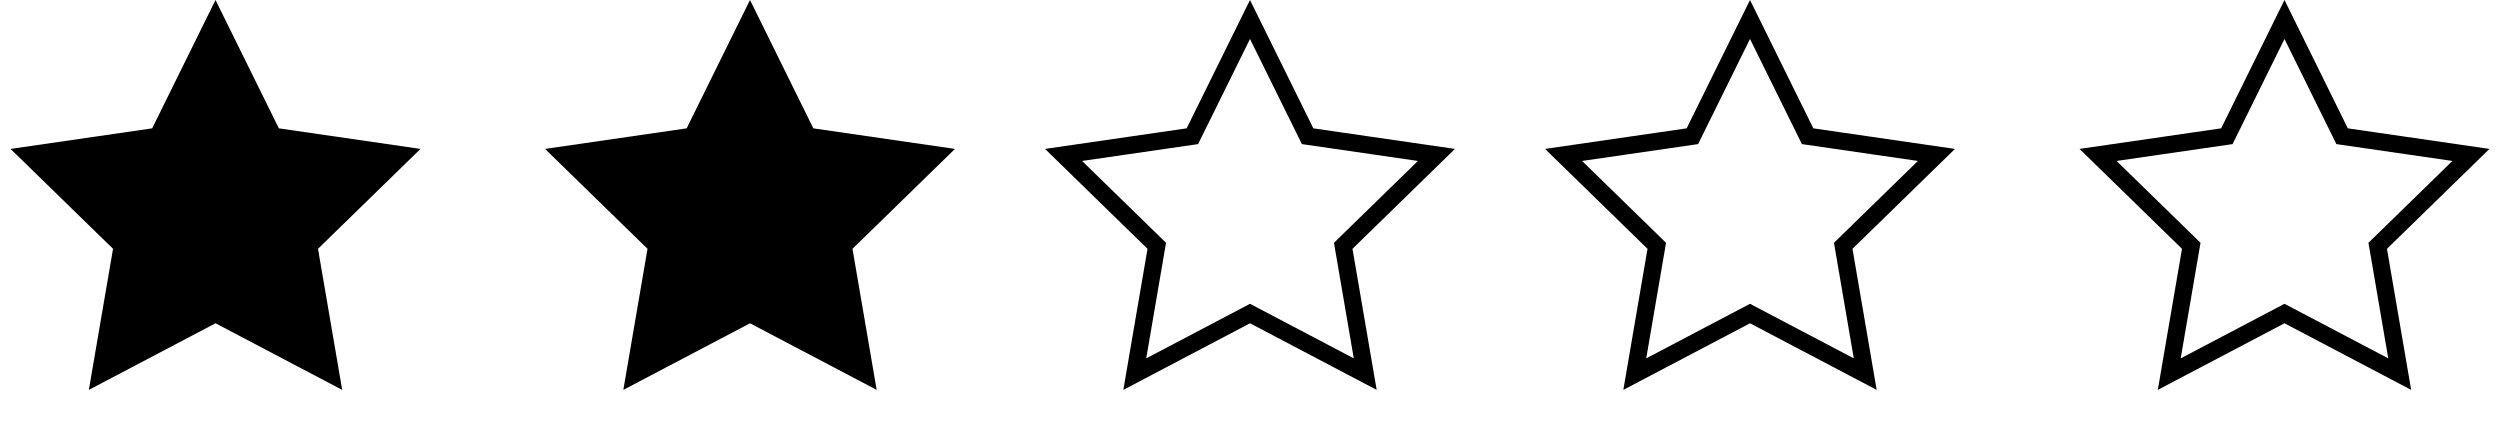 <?xml version="1.0" encoding="UTF-8"?>
<svg width="145px" height="25px" viewBox="0 0 145 25" version="1.1" xmlns="http://www.w3.org/2000/svg" xmlns:xlink="http://www.w3.org/1999/xlink">
    <title>Group Copy</title>
    <g id="Page-1" stroke="none" stroke-width="1" fill="none" fill-rule="evenodd">
        <g id="SINGLE-PRODUCT-PAGE" transform="translate(-262, -1656)">
            <g id="Group-Copy" transform="translate(262, 1656)">
                <polygon id="Star" fill="#000000" points="12.5 18.75 5.153 22.613 6.556 14.431 0.612 8.637 8.826 7.444 12.5 0 16.174 7.444 24.388 8.637 18.444 14.431 19.847 22.613"></polygon>
                <polygon id="Star-Copy" fill="#000000" points="43.5 18.75 36.153 22.613 37.556 14.431 31.612 8.637 39.826 7.444 43.5 0 47.174 7.444 55.388 8.637 49.444 14.431 50.847 22.613"></polygon>
                <path d="M72.5,1.13 L75.842,7.901 L83.314,8.986 L77.907,14.257 L79.183,21.699 L72.5,18.185 L65.817,21.699 L67.093,14.257 L61.686,8.986 L69.158,7.901 L72.5,1.13 Z" id="Star-Copy-2" stroke="#000000"></path>
                <path d="M101.5,1.13 L104.842,7.901 L112.314,8.986 L106.907,14.257 L108.183,21.699 L101.5,18.185 L94.817,21.699 L96.093,14.257 L90.686,8.986 L98.158,7.901 L101.5,1.13 Z" id="Star-Copy-3" stroke="#000000"></path>
                <path d="M132.5,1.13 L135.842,7.901 L143.314,8.986 L137.907,14.257 L139.183,21.699 L132.5,18.185 L125.817,21.699 L127.093,14.257 L121.686,8.986 L129.158,7.901 L132.5,1.13 Z" id="Star-Copy-4" stroke="#000000"></path>
            </g>
        </g>
    </g>
</svg>
